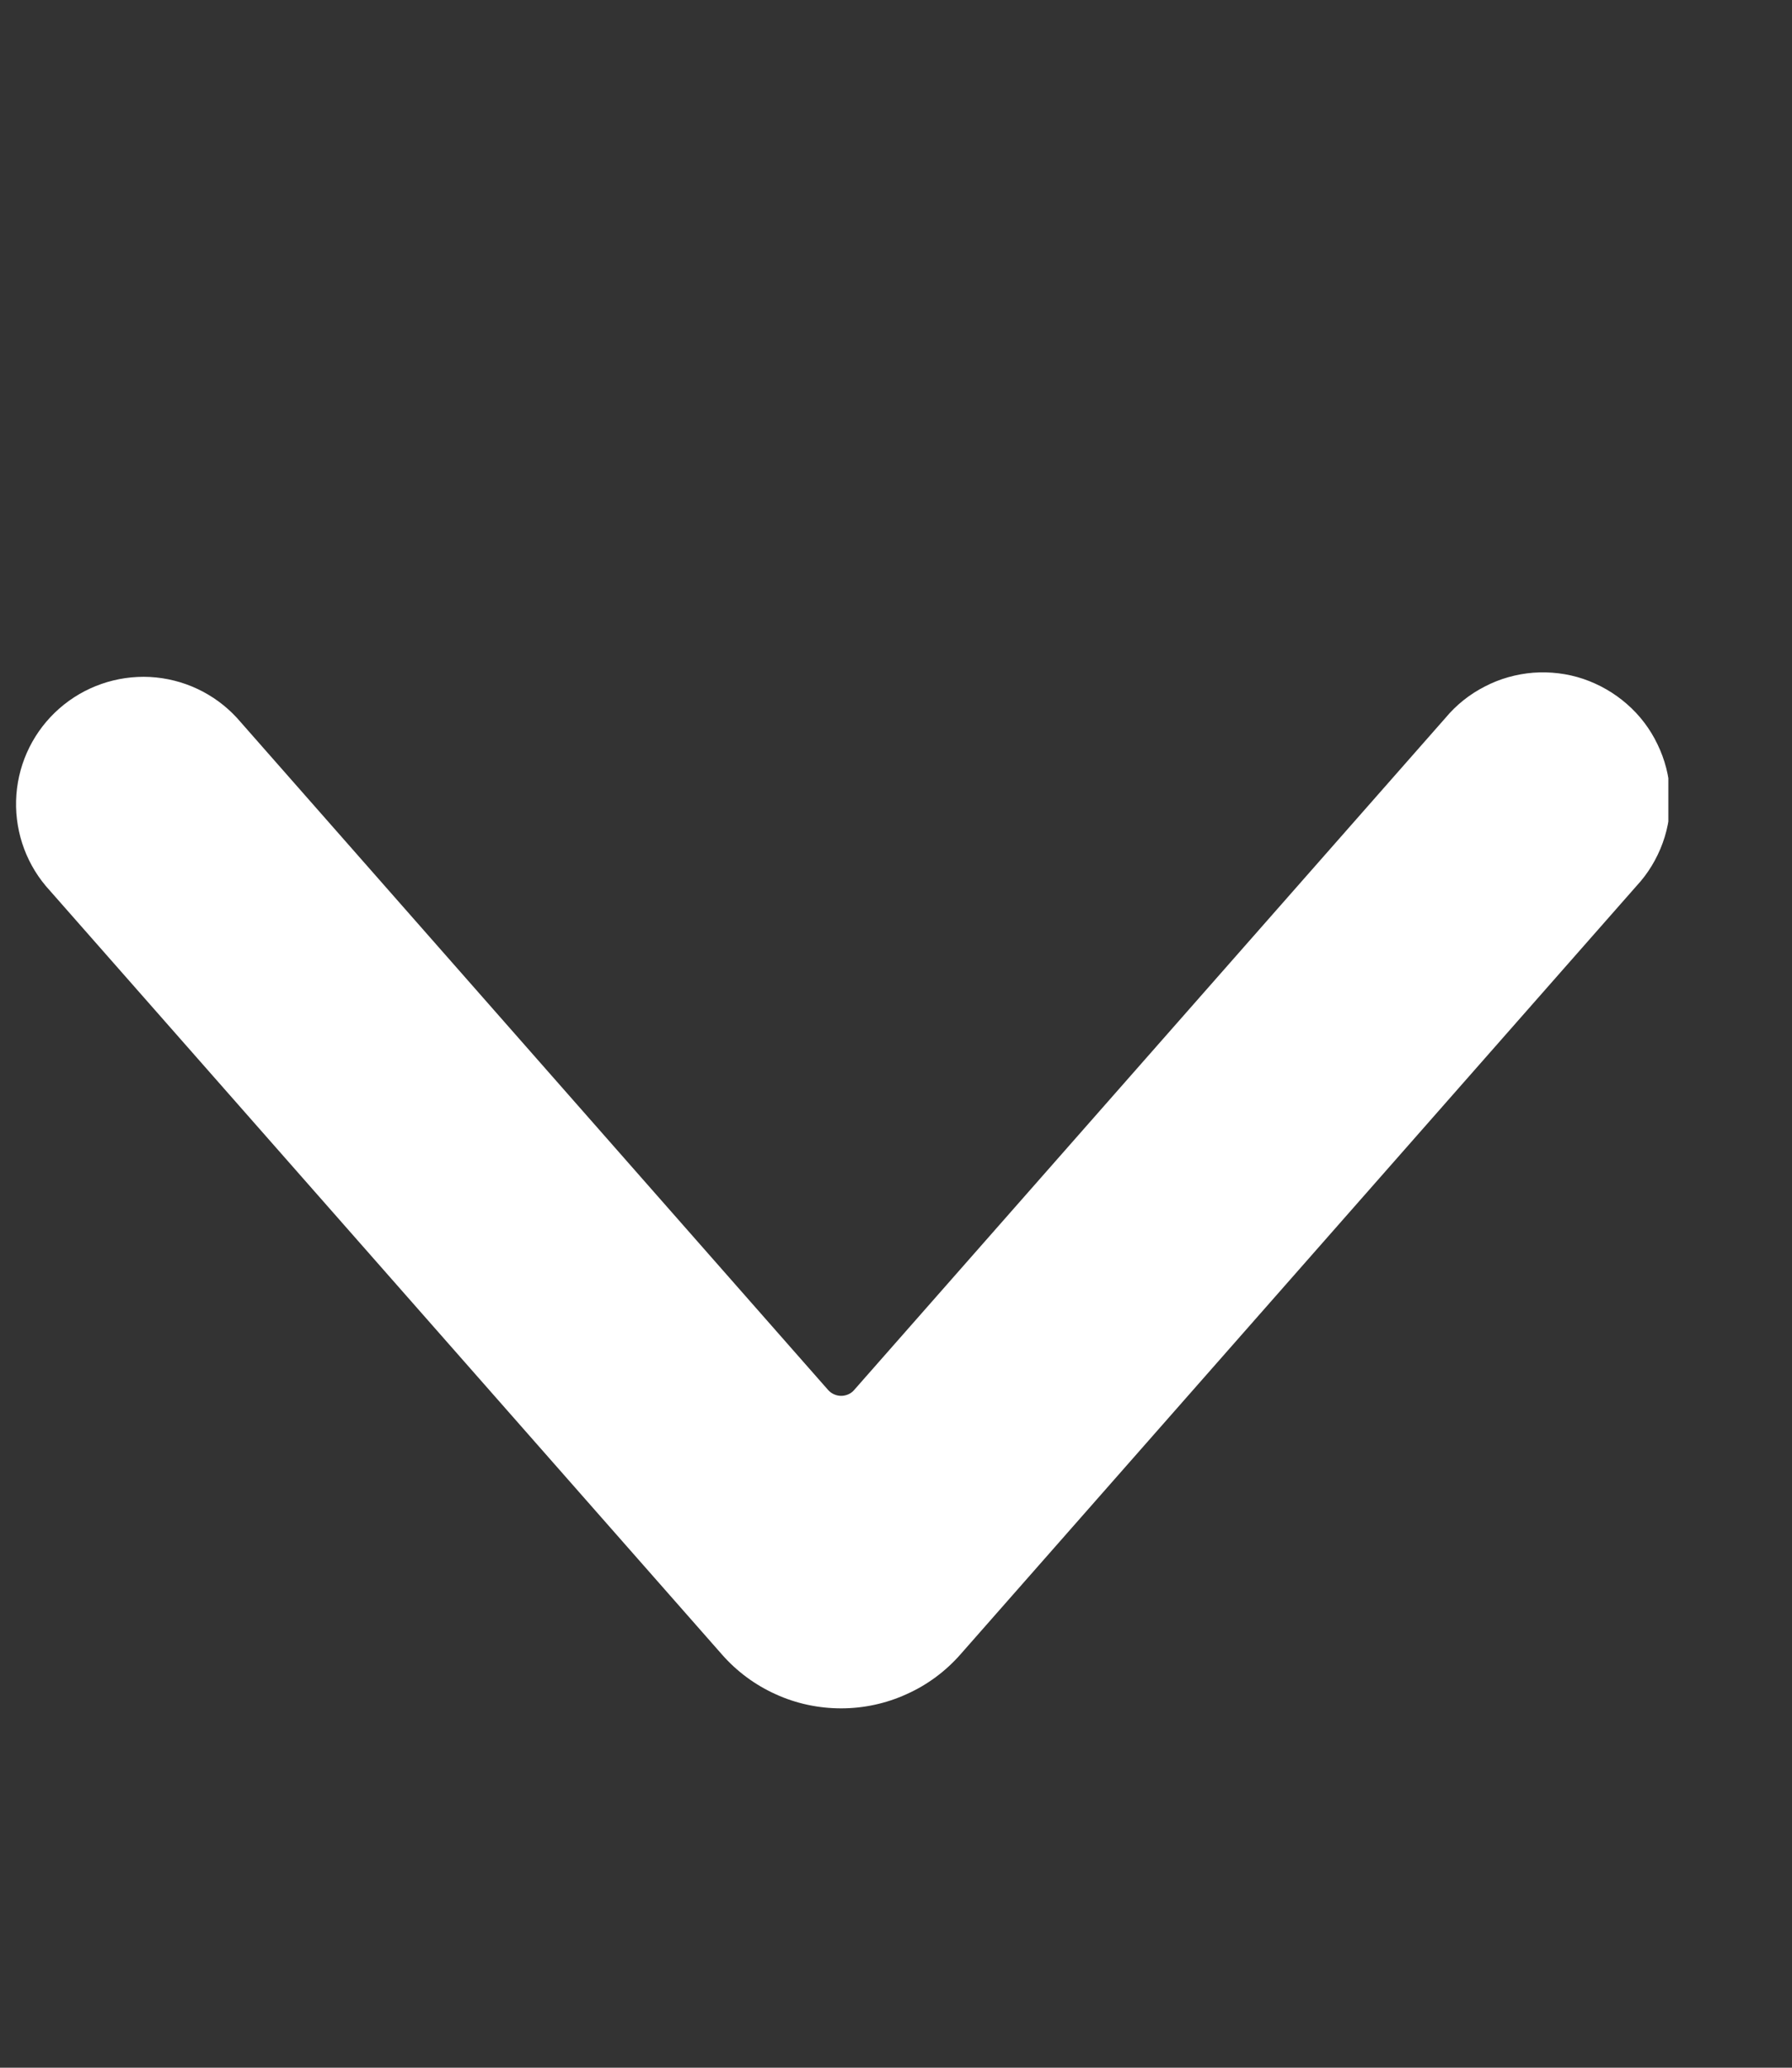 <svg width="13" height="15" viewBox="0 0 13 15" fill="none" xmlns="http://www.w3.org/2000/svg">
<rect x="0" y="0" width="13" height="15" fill="#333333" stroke="none"/>
<g clip-path="url(#clip0_601_71)">
<path d="M6.102 12.393C5.939 12.393 5.777 12.359 5.628 12.291C5.479 12.224 5.346 12.126 5.238 12.003L0.332 6.427C0.177 6.242 0.101 6.004 0.119 5.764C0.137 5.523 0.249 5.299 0.43 5.14C0.611 4.981 0.847 4.899 1.088 4.911C1.329 4.924 1.555 5.03 1.719 5.208L6.008 10.084C6.02 10.097 6.034 10.108 6.051 10.115C6.067 10.122 6.084 10.126 6.102 10.126C6.12 10.126 6.138 10.122 6.154 10.115C6.17 10.108 6.185 10.097 6.196 10.084L10.486 5.208C10.565 5.113 10.662 5.036 10.772 4.98C10.881 4.923 11.001 4.89 11.123 4.88C11.246 4.871 11.37 4.886 11.486 4.925C11.603 4.965 11.711 5.027 11.803 5.108C11.896 5.189 11.971 5.288 12.024 5.399C12.078 5.51 12.109 5.63 12.115 5.753C12.122 5.876 12.104 5.999 12.062 6.115C12.02 6.23 11.956 6.337 11.872 6.427L6.968 12.001C6.86 12.124 6.727 12.223 6.577 12.29C6.428 12.358 6.266 12.393 6.102 12.393Z" fill="white"/>
</g>
<defs>
<clipPath id="clip0_601_71">
<rect width="12" height="15" fill="white" transform="translate(0.103)"/>
</clipPath>
</defs>
</svg>

